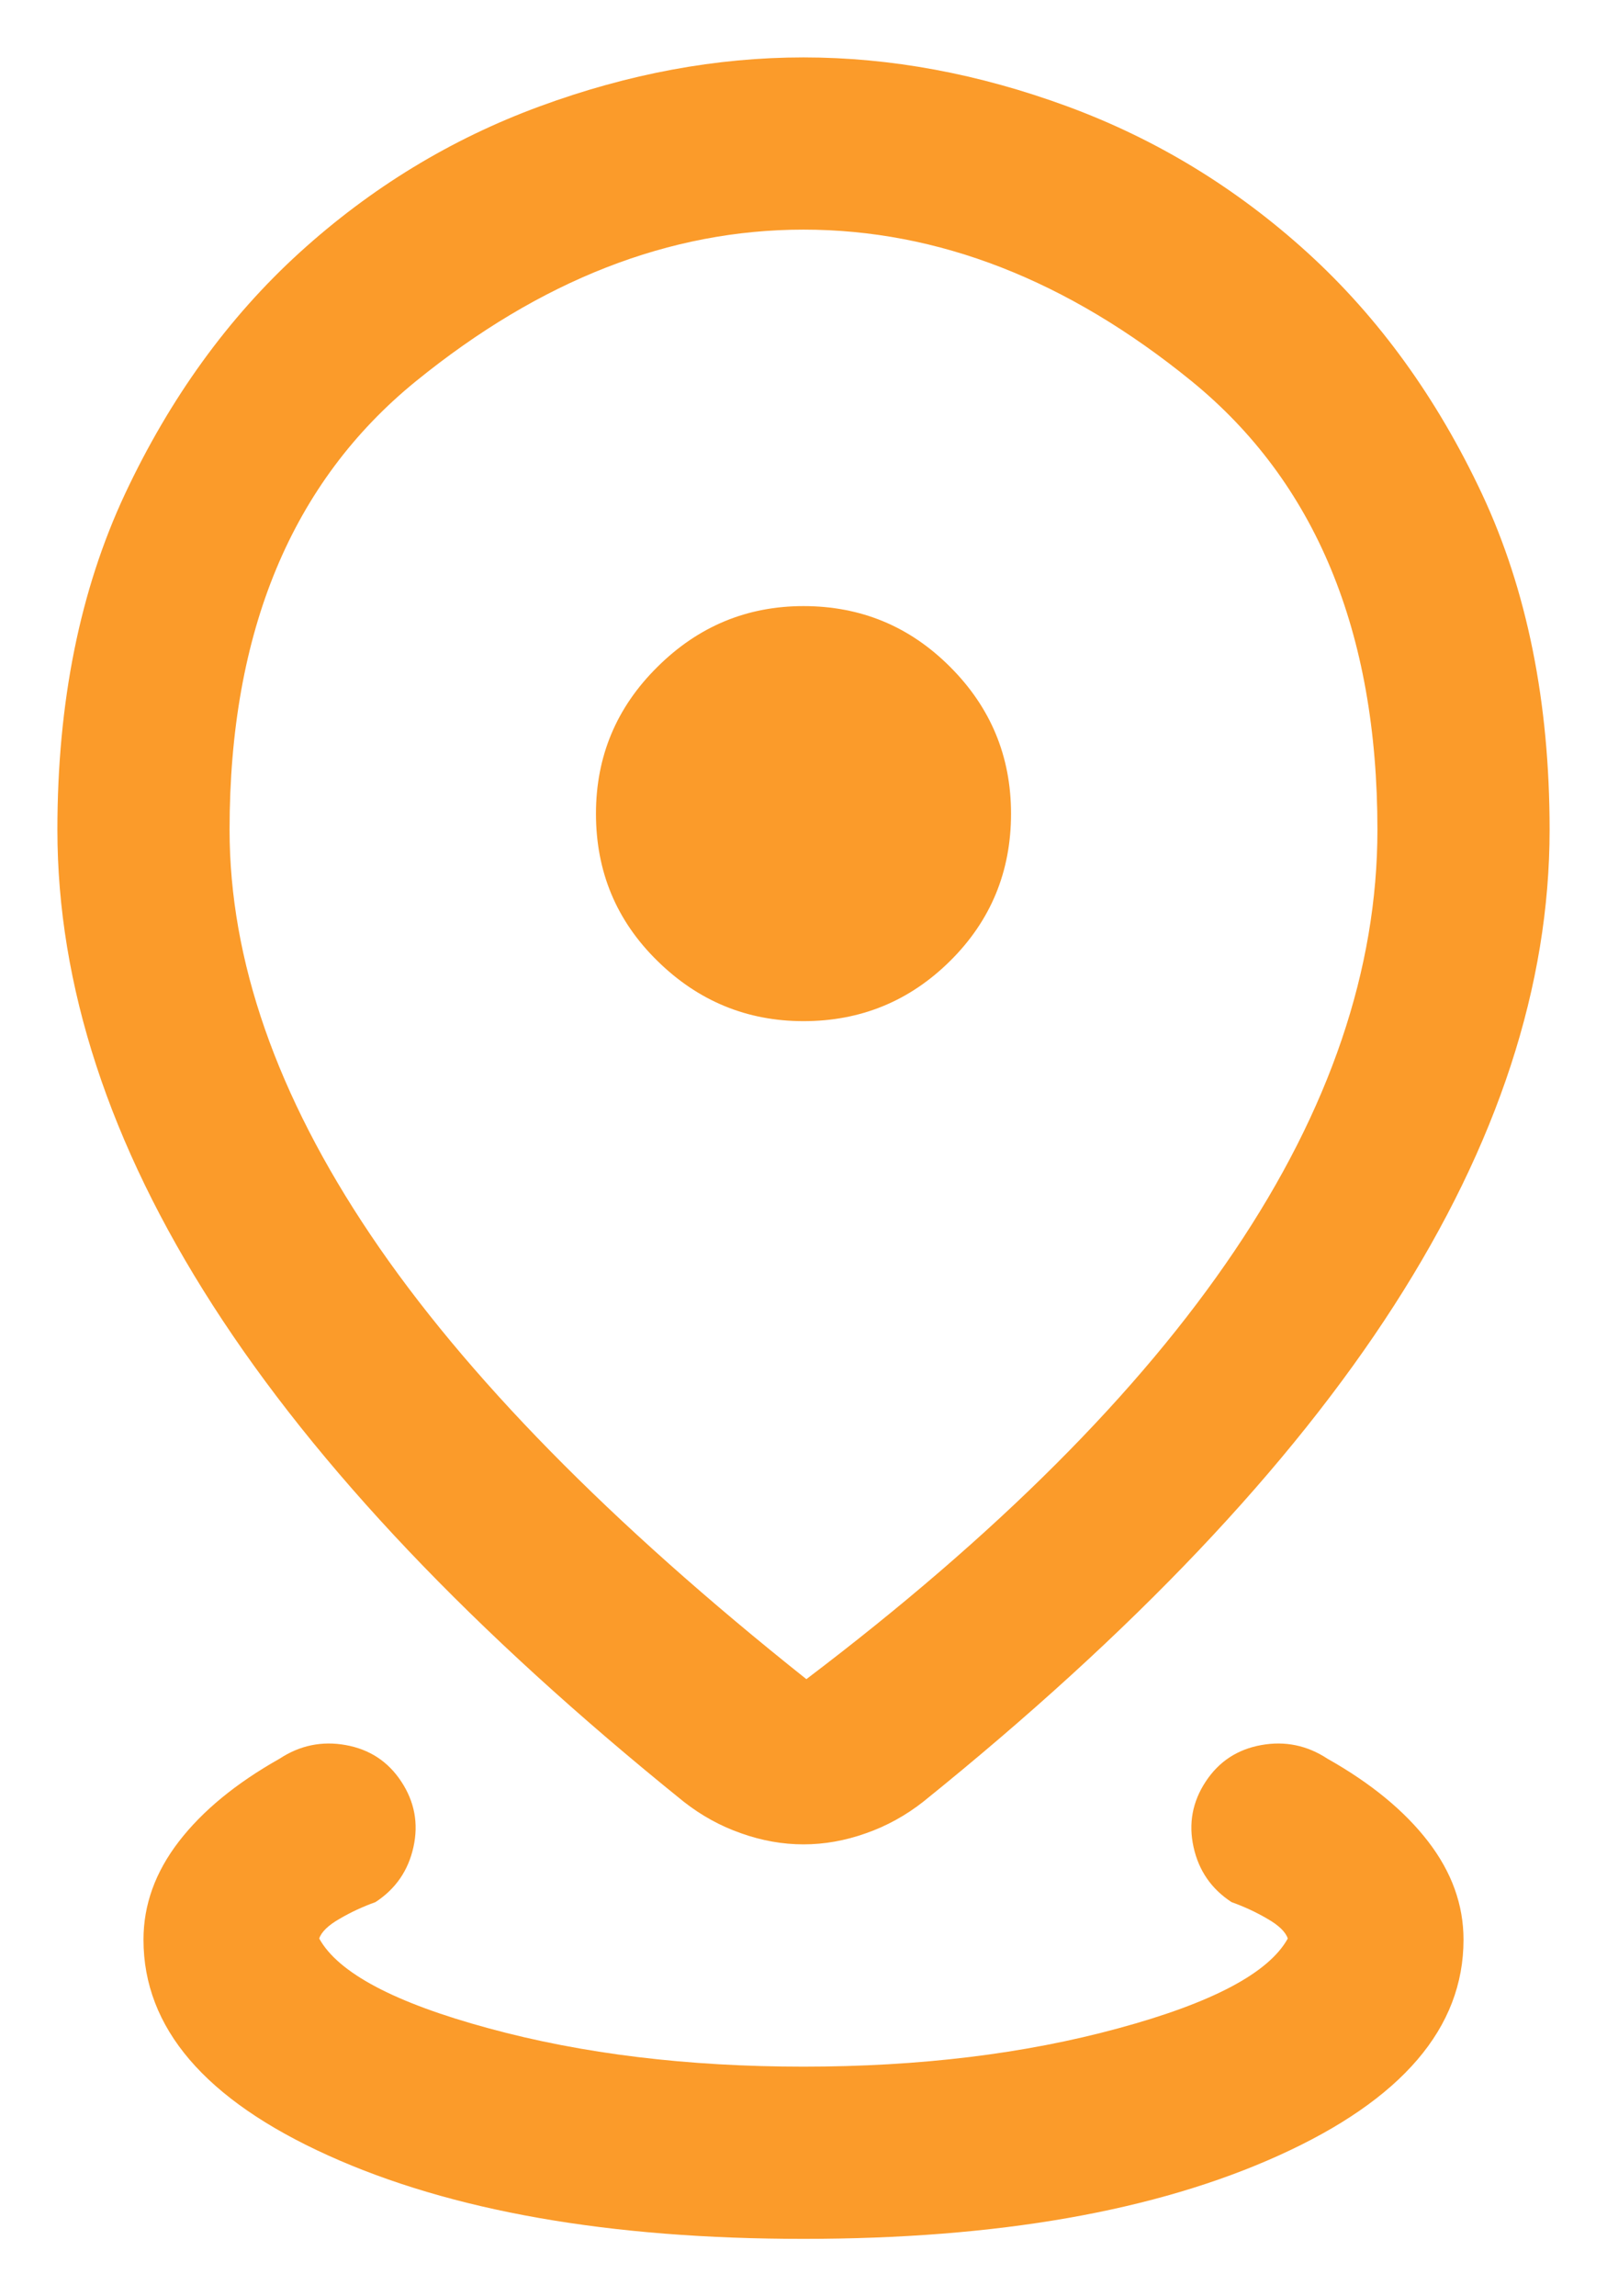 <svg width="14" height="20" viewBox="0 0 14 20" fill="none" xmlns="http://www.w3.org/2000/svg">
<path d="M7 19.5C5.31 19.5 3.93 19.258 2.858 18.773C1.786 18.288 1.25 17.662 1.25 16.894C1.25 16.59 1.353 16.305 1.559 16.038C1.764 15.772 2.057 15.531 2.437 15.317C2.612 15.202 2.804 15.162 3.011 15.199C3.219 15.236 3.381 15.342 3.496 15.517C3.612 15.693 3.647 15.883 3.602 16.087C3.557 16.292 3.447 16.452 3.271 16.567C3.162 16.606 3.058 16.654 2.959 16.712C2.859 16.769 2.8 16.827 2.781 16.884C2.946 17.183 3.438 17.444 4.257 17.666C5.075 17.889 5.99 18 7 18C8.01 18 8.925 17.889 9.743 17.666C10.562 17.444 11.054 17.183 11.219 16.884C11.2 16.827 11.141 16.769 11.041 16.712C10.942 16.654 10.838 16.606 10.729 16.567C10.553 16.452 10.443 16.292 10.398 16.087C10.353 15.883 10.388 15.693 10.504 15.517C10.619 15.342 10.781 15.236 10.989 15.199C11.196 15.162 11.388 15.202 11.563 15.317C11.943 15.531 12.236 15.772 12.441 16.038C12.647 16.305 12.75 16.59 12.75 16.894C12.75 17.662 12.214 18.288 11.142 18.773C10.07 19.258 8.69 19.5 7 19.5ZM7.025 14.625C8.681 13.37 9.925 12.127 10.755 10.895C11.585 9.664 12 8.441 12 7.227C12 5.501 11.46 4.199 10.38 3.319C9.3 2.44 8.173 2 7 2C5.833 2 4.708 2.44 3.625 3.319C2.542 4.199 2 5.501 2 7.227C2 8.363 2.41 9.54 3.23 10.758C4.05 11.976 5.315 13.265 7.025 14.625ZM7 16.064C6.819 16.064 6.638 16.032 6.458 15.968C6.277 15.905 6.11 15.813 5.956 15.692C4.124 14.215 2.756 12.774 1.854 11.369C0.951 9.964 0.5 8.583 0.5 7.227C0.5 6.114 0.697 5.139 1.089 4.302C1.482 3.465 1.99 2.764 2.611 2.199C3.233 1.634 3.93 1.21 4.703 0.926C5.475 0.642 6.241 0.5 7 0.5C7.759 0.5 8.525 0.642 9.297 0.926C10.069 1.21 10.767 1.634 11.389 2.199C12.01 2.764 12.518 3.465 12.911 4.302C13.303 5.139 13.5 6.114 13.5 7.227C13.5 8.583 13.049 9.964 12.146 11.369C11.243 12.774 9.876 14.215 8.044 15.692C7.89 15.813 7.723 15.905 7.542 15.968C7.362 16.032 7.181 16.064 7 16.064ZM7 8.894C7.499 8.894 7.925 8.719 8.278 8.369C8.631 8.019 8.808 7.592 8.808 7.087C8.808 6.588 8.631 6.162 8.278 5.809C7.925 5.455 7.499 5.279 7 5.279C6.508 5.279 6.083 5.455 5.727 5.809C5.37 6.162 5.192 6.588 5.192 7.087C5.192 7.592 5.37 8.019 5.727 8.369C6.083 8.719 6.508 8.894 7 8.894Z" fill="#FB9B2A"/>
</svg>
